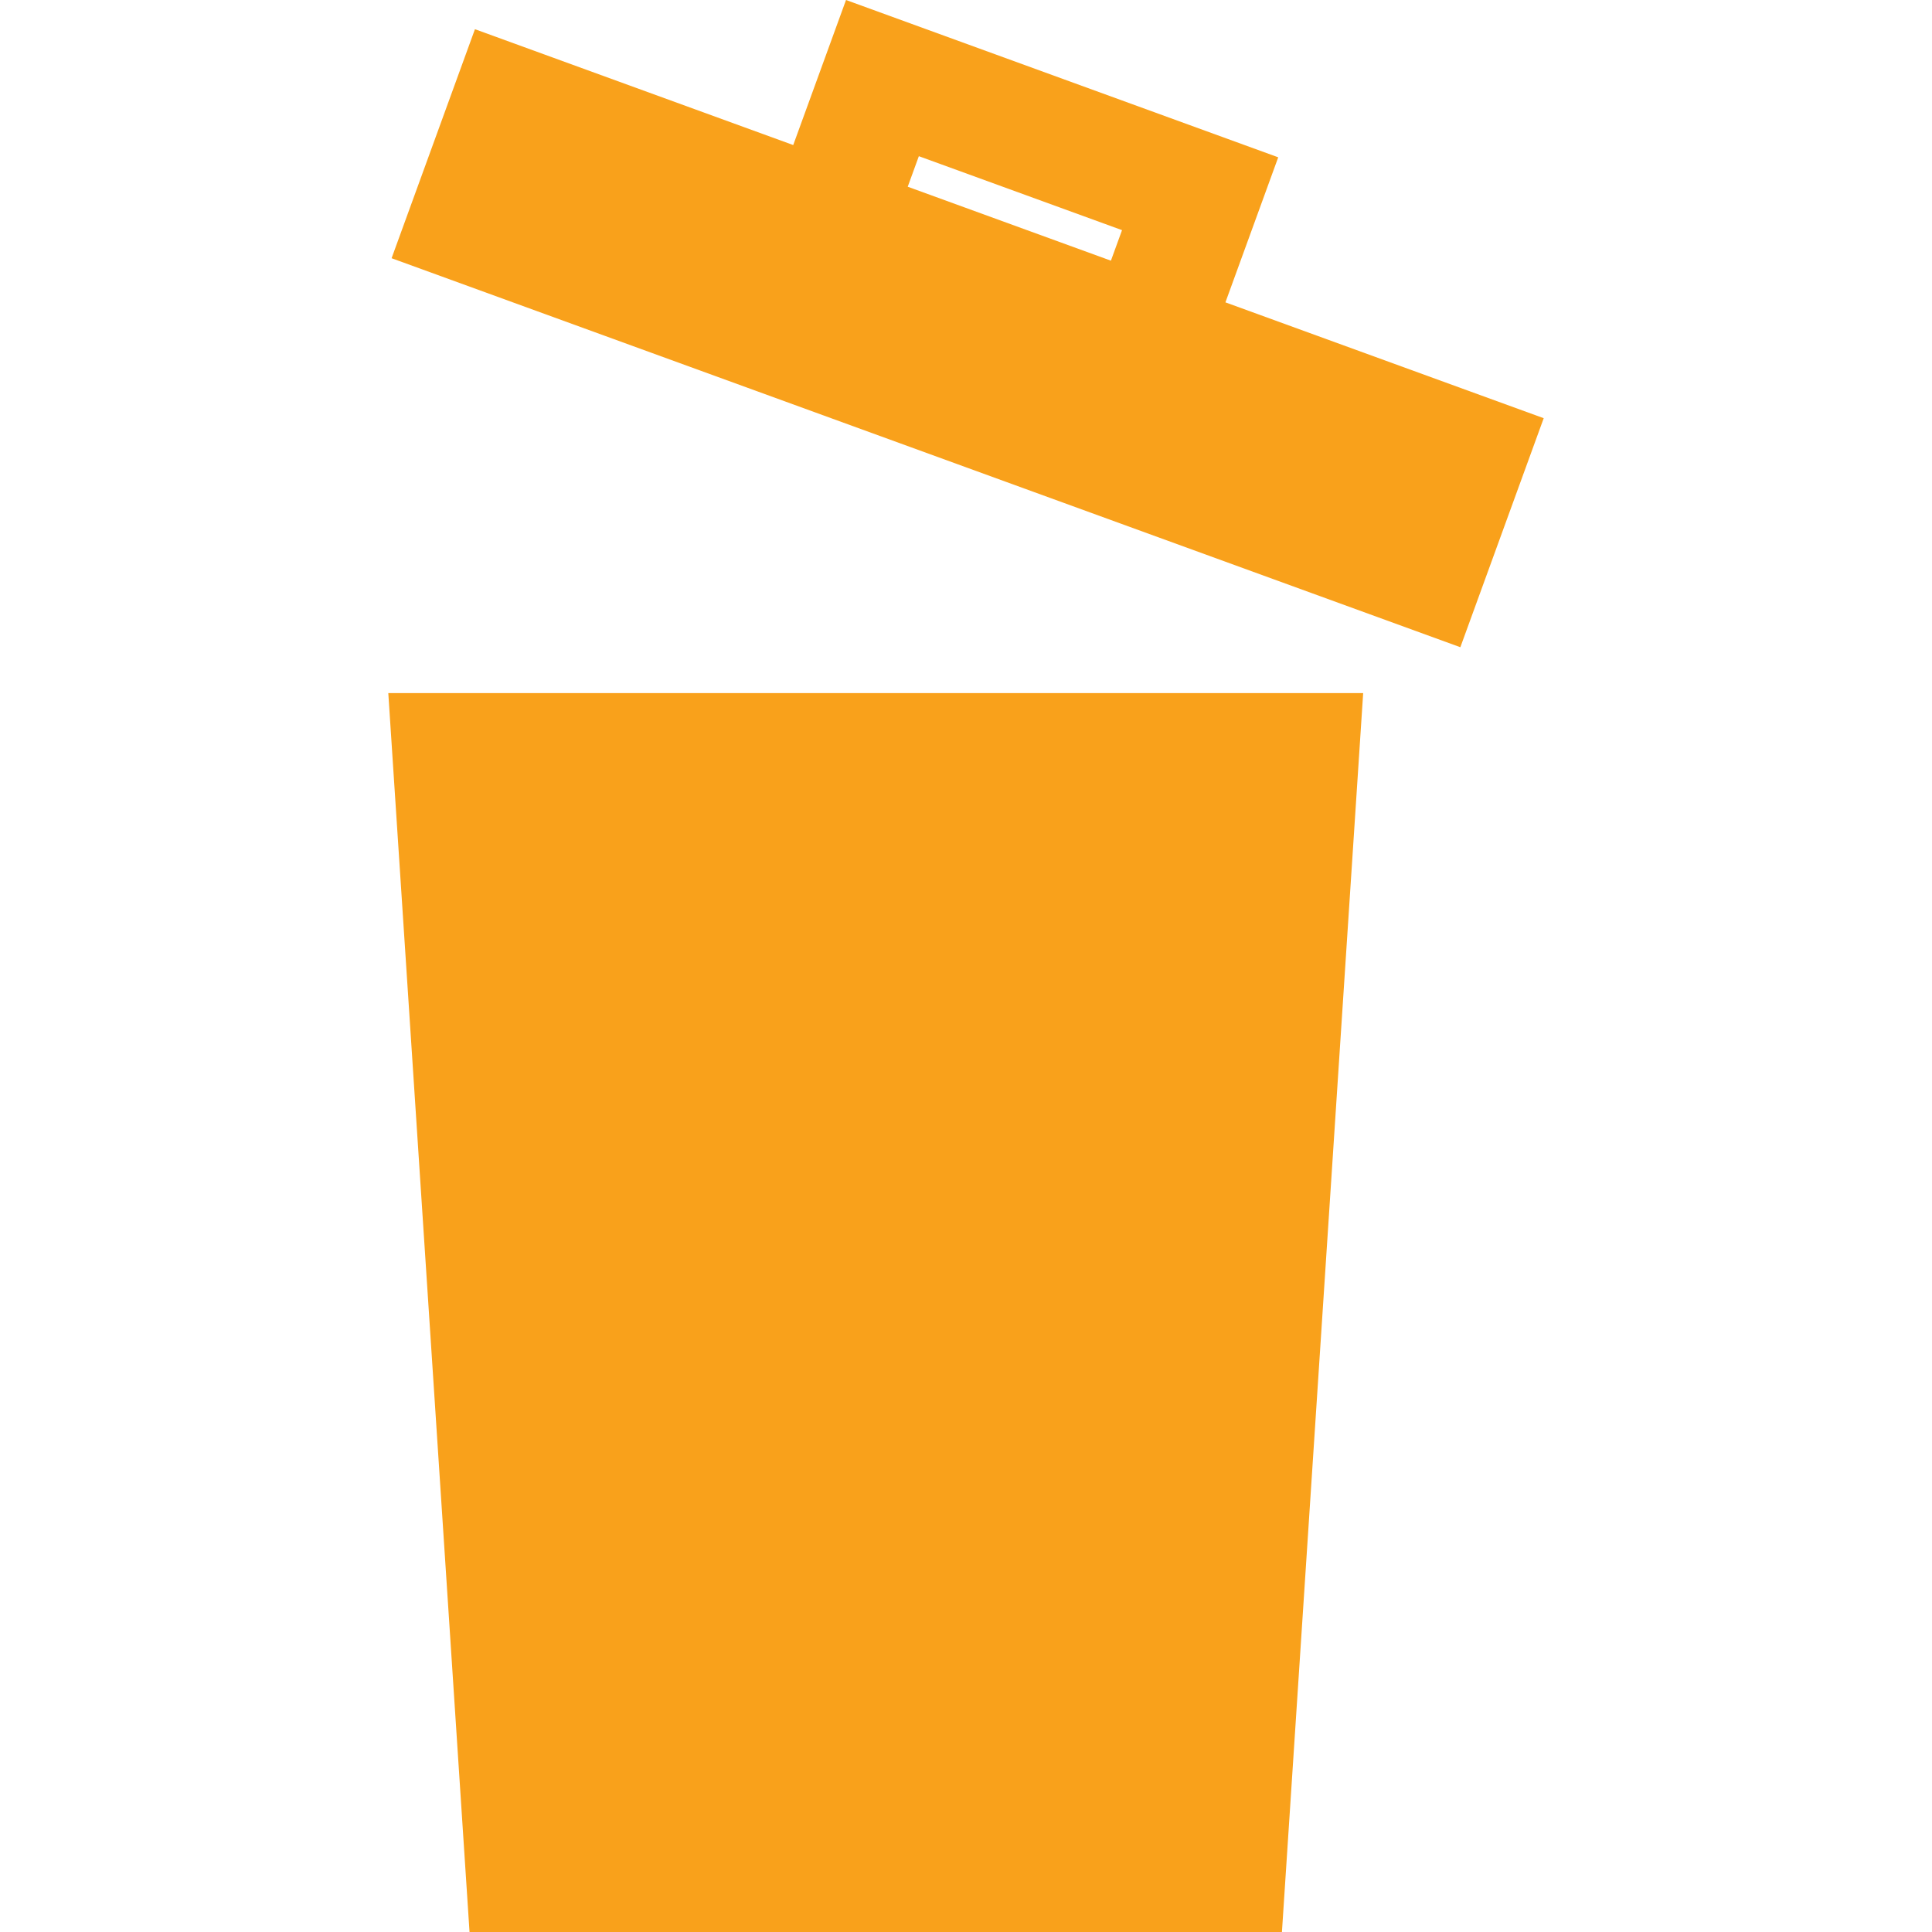 <?xml version="1.0" encoding="iso-8859-1"?>
<!-- Generator: Adobe Illustrator 19.0.0, SVG Export Plug-In . SVG Version: 6.00 Build 0)  -->
<svg xmlns="http://www.w3.org/2000/svg" xmlns:xlink="http://www.w3.org/1999/xlink" version="1.1" id="Layer_1" x="0px" y="0px" viewBox="0 0 475.628 475.628" style="enable-background:new 0 0 475.628 475.628;" xml:space="preserve" width="512px" height="512px">
<g>
	<polygon points="115.592,475.628 315.592,475.628 335.592,170.628 95.592,170.628  " fill="#f9a11b"/>
	<path d="M301.681,74.436l12.997-35.708L208.275,0l-12.996,35.708L116.923,7.189L96.402,63.57l263.114,95.766l20.521-56.381   L301.681,74.436z M226.205,38.451l50.021,18.207l-2.736,7.517l-50.022-18.206L226.205,38.451z" fill="#f9a11b"/>
</g>
<g>
</g>
<g>
</g>
<g>
</g>
<g>
</g>
<g>
</g>
<g>
</g>
<g>
</g>
<g>
</g>
<g>
</g>
<g>
</g>
<g>
</g>
<g>
</g>
<g>
</g>
<g>
</g>
<g>
</g>
</svg>
